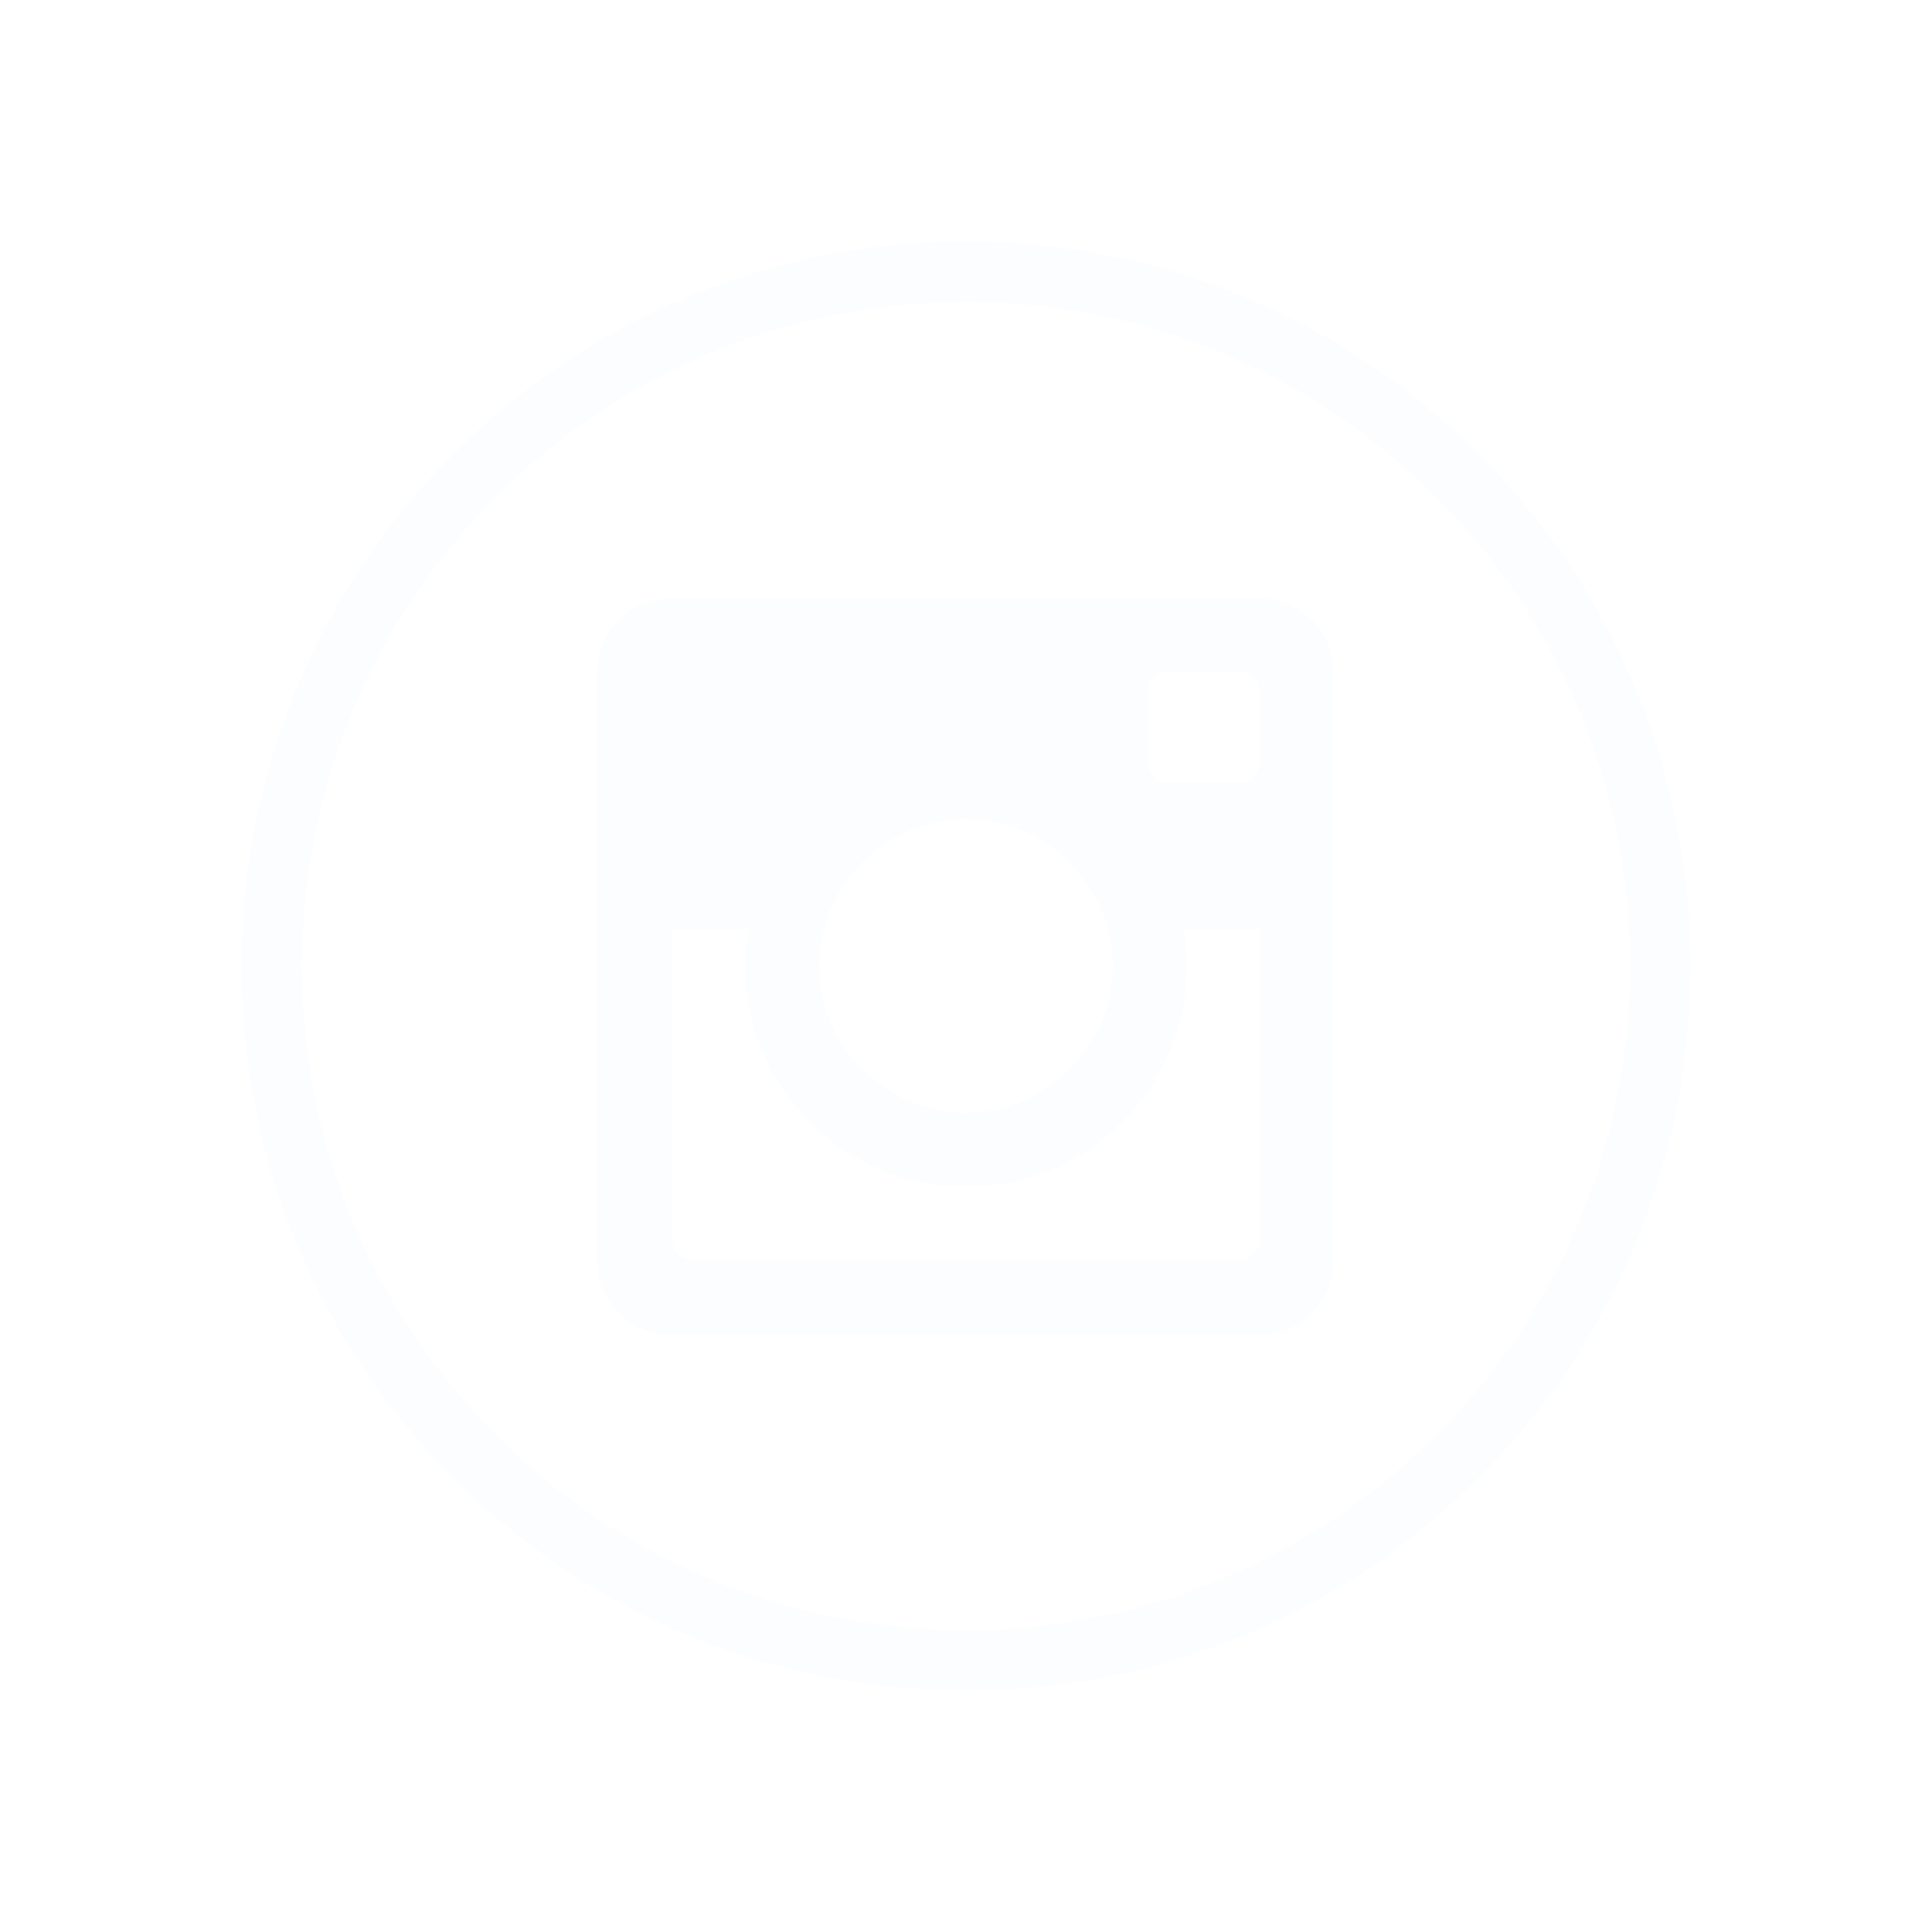 <svg width="32" height="32" viewBox="0 0 32 32" fill="none" xmlns="http://www.w3.org/2000/svg">
<g filter="url(#filter0_d)">
<path d="M27.5 16C27.5 22.351 22.351 27.5 16 27.5C9.649 27.5 4.5 22.351 4.5 16C4.5 9.649 9.649 4.5 16 4.5C22.351 4.5 27.5 9.649 27.5 16Z" stroke="#FBFDFF"/>
</g>
<path d="M11.139 14.887H10.639V15.387V20.555C10.639 21.006 10.994 21.361 11.445 21.361H20.555C21.006 21.361 21.361 21.006 21.361 20.555V15.387V14.887H20.861H19.591H18.898L19.117 15.545C19.152 15.651 19.157 15.807 19.157 16C19.157 17.739 17.738 19.157 16 19.157C14.261 19.157 12.843 17.739 12.843 16C12.843 15.91 12.843 15.819 12.85 15.731C12.857 15.637 12.869 15.584 12.877 15.562L13.13 14.887H12.409H11.139ZM11.117 10.412H20.861C21.264 10.412 21.587 10.736 21.587 11.139V20.883C21.587 21.286 21.264 21.61 20.861 21.61H11.117C10.714 21.61 10.39 21.286 10.39 20.883V11.139C10.39 10.736 10.714 10.412 11.117 10.412ZM18.931 16C18.931 14.388 17.612 13.069 16 13.069C14.388 13.069 13.069 14.388 13.069 16C13.069 17.612 14.388 18.931 16 18.931C17.612 18.931 18.931 17.612 18.931 16ZM20.555 13.456C21.006 13.456 21.361 13.101 21.361 12.65V11.423C21.361 10.972 21.006 10.617 20.555 10.617H19.328C18.877 10.617 18.522 10.972 18.522 11.423V12.65C18.522 13.101 18.877 13.456 19.328 13.456H20.555Z" fill="#FBFDFF" stroke="#FBFDFF"/>
<defs>
<filter id="filter0_d" x="0" y="0" width="32" height="32" filterUnits="userSpaceOnUse" color-interpolation-filters="sRGB">
<feFlood flood-opacity="0" result="BackgroundImageFix"/>
<feColorMatrix in="SourceAlpha" type="matrix" values="0 0 0 0 0 0 0 0 0 0 0 0 0 0 0 0 0 0 127 0"/>
<feOffset/>
<feGaussianBlur stdDeviation="2"/>
<feColorMatrix type="matrix" values="0 0 0 0 1 0 0 0 0 1 0 0 0 0 1 0 0 0 1 0"/>
<feBlend mode="normal" in2="BackgroundImageFix" result="effect1_dropShadow"/>
<feBlend mode="normal" in="SourceGraphic" in2="effect1_dropShadow" result="shape"/>
</filter>
</defs>
</svg>
